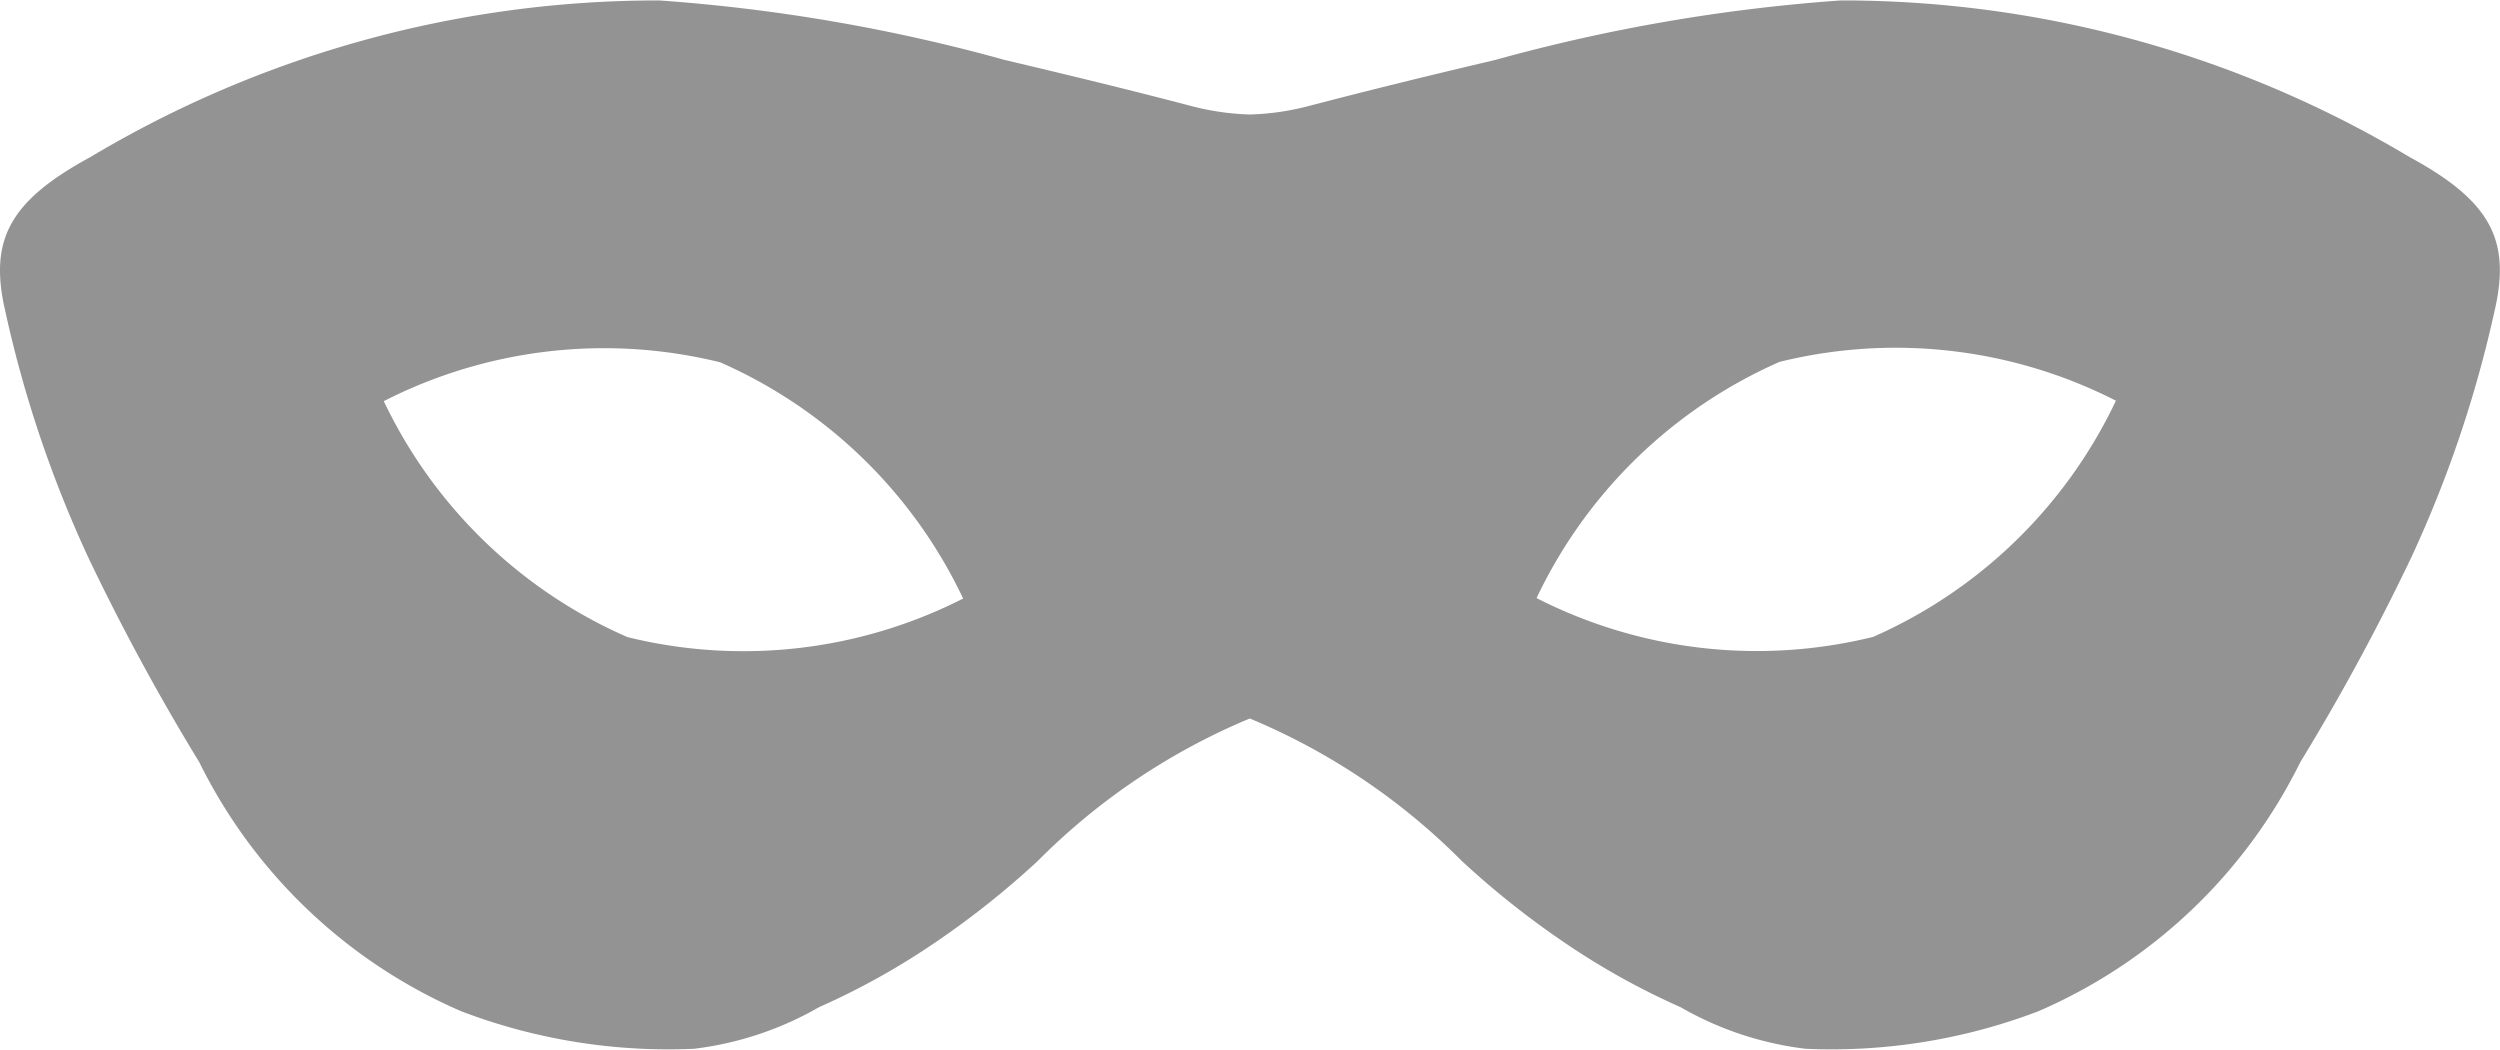 <svg xmlns="http://www.w3.org/2000/svg" width="33.866" height="14.219" viewBox="0 0 33.866 14.219">
  <defs>
    <style>
      .cls-1 {
        fill: #939393;
      }
    </style>
  </defs>
  <g id="Grupo_489" data-name="Grupo 489" transform="translate(0 0)">
    <g id="carnival-mask-silhouette" transform="translate(0 0)">
      <path id="Caminho_995" data-name="Caminho 995" class="cls-1" d="M32.643,114.094a14.98,14.98,0,0,0-7.707-2.122,23.746,23.746,0,0,0-4.683.807c-.853.2-1.706.409-2.554.631a3.519,3.519,0,0,1-.765.107,3.486,3.486,0,0,1-.765-.107c-.849-.223-1.7-.429-2.554-.631a23.772,23.772,0,0,0-4.683-.807,14.982,14.982,0,0,0-7.707,2.122c-1.092.593-1.377,1.119-1.153,2.085A16.124,16.124,0,0,0,1.2,119.524a30.51,30.51,0,0,0,1.5,2.766,7.1,7.1,0,0,0,3.549,3.375,7.868,7.868,0,0,0,3.155.508,4.467,4.467,0,0,0,1.691-.563,9.939,9.939,0,0,0,1.565-.87,11.781,11.781,0,0,0,1.4-1.112,8.837,8.837,0,0,1,2.871-1.929,8.835,8.835,0,0,1,2.871,1.929,11.748,11.748,0,0,0,1.4,1.112,9.963,9.963,0,0,0,1.565.87,4.463,4.463,0,0,0,1.691.563,7.869,7.869,0,0,0,3.155-.508,7.094,7.094,0,0,0,3.549-3.375,30.455,30.455,0,0,0,1.5-2.766,16.155,16.155,0,0,0,1.131-3.345C34.019,115.213,33.735,114.687,32.643,114.094Zm-24.148,6.5A6.565,6.565,0,0,1,5.2,117.4a6.566,6.566,0,0,1,4.557-.526,6.562,6.562,0,0,1,3.291,3.2A6.564,6.564,0,0,1,8.495,120.595Zm16.878,0a6.566,6.566,0,0,1-4.557-.526,6.564,6.564,0,0,1,3.292-3.2,6.565,6.565,0,0,1,4.556.526A6.563,6.563,0,0,1,25.372,120.595Z" transform="translate(-0.001 -111.966)"/>
    </g>
  </g>
</svg>
